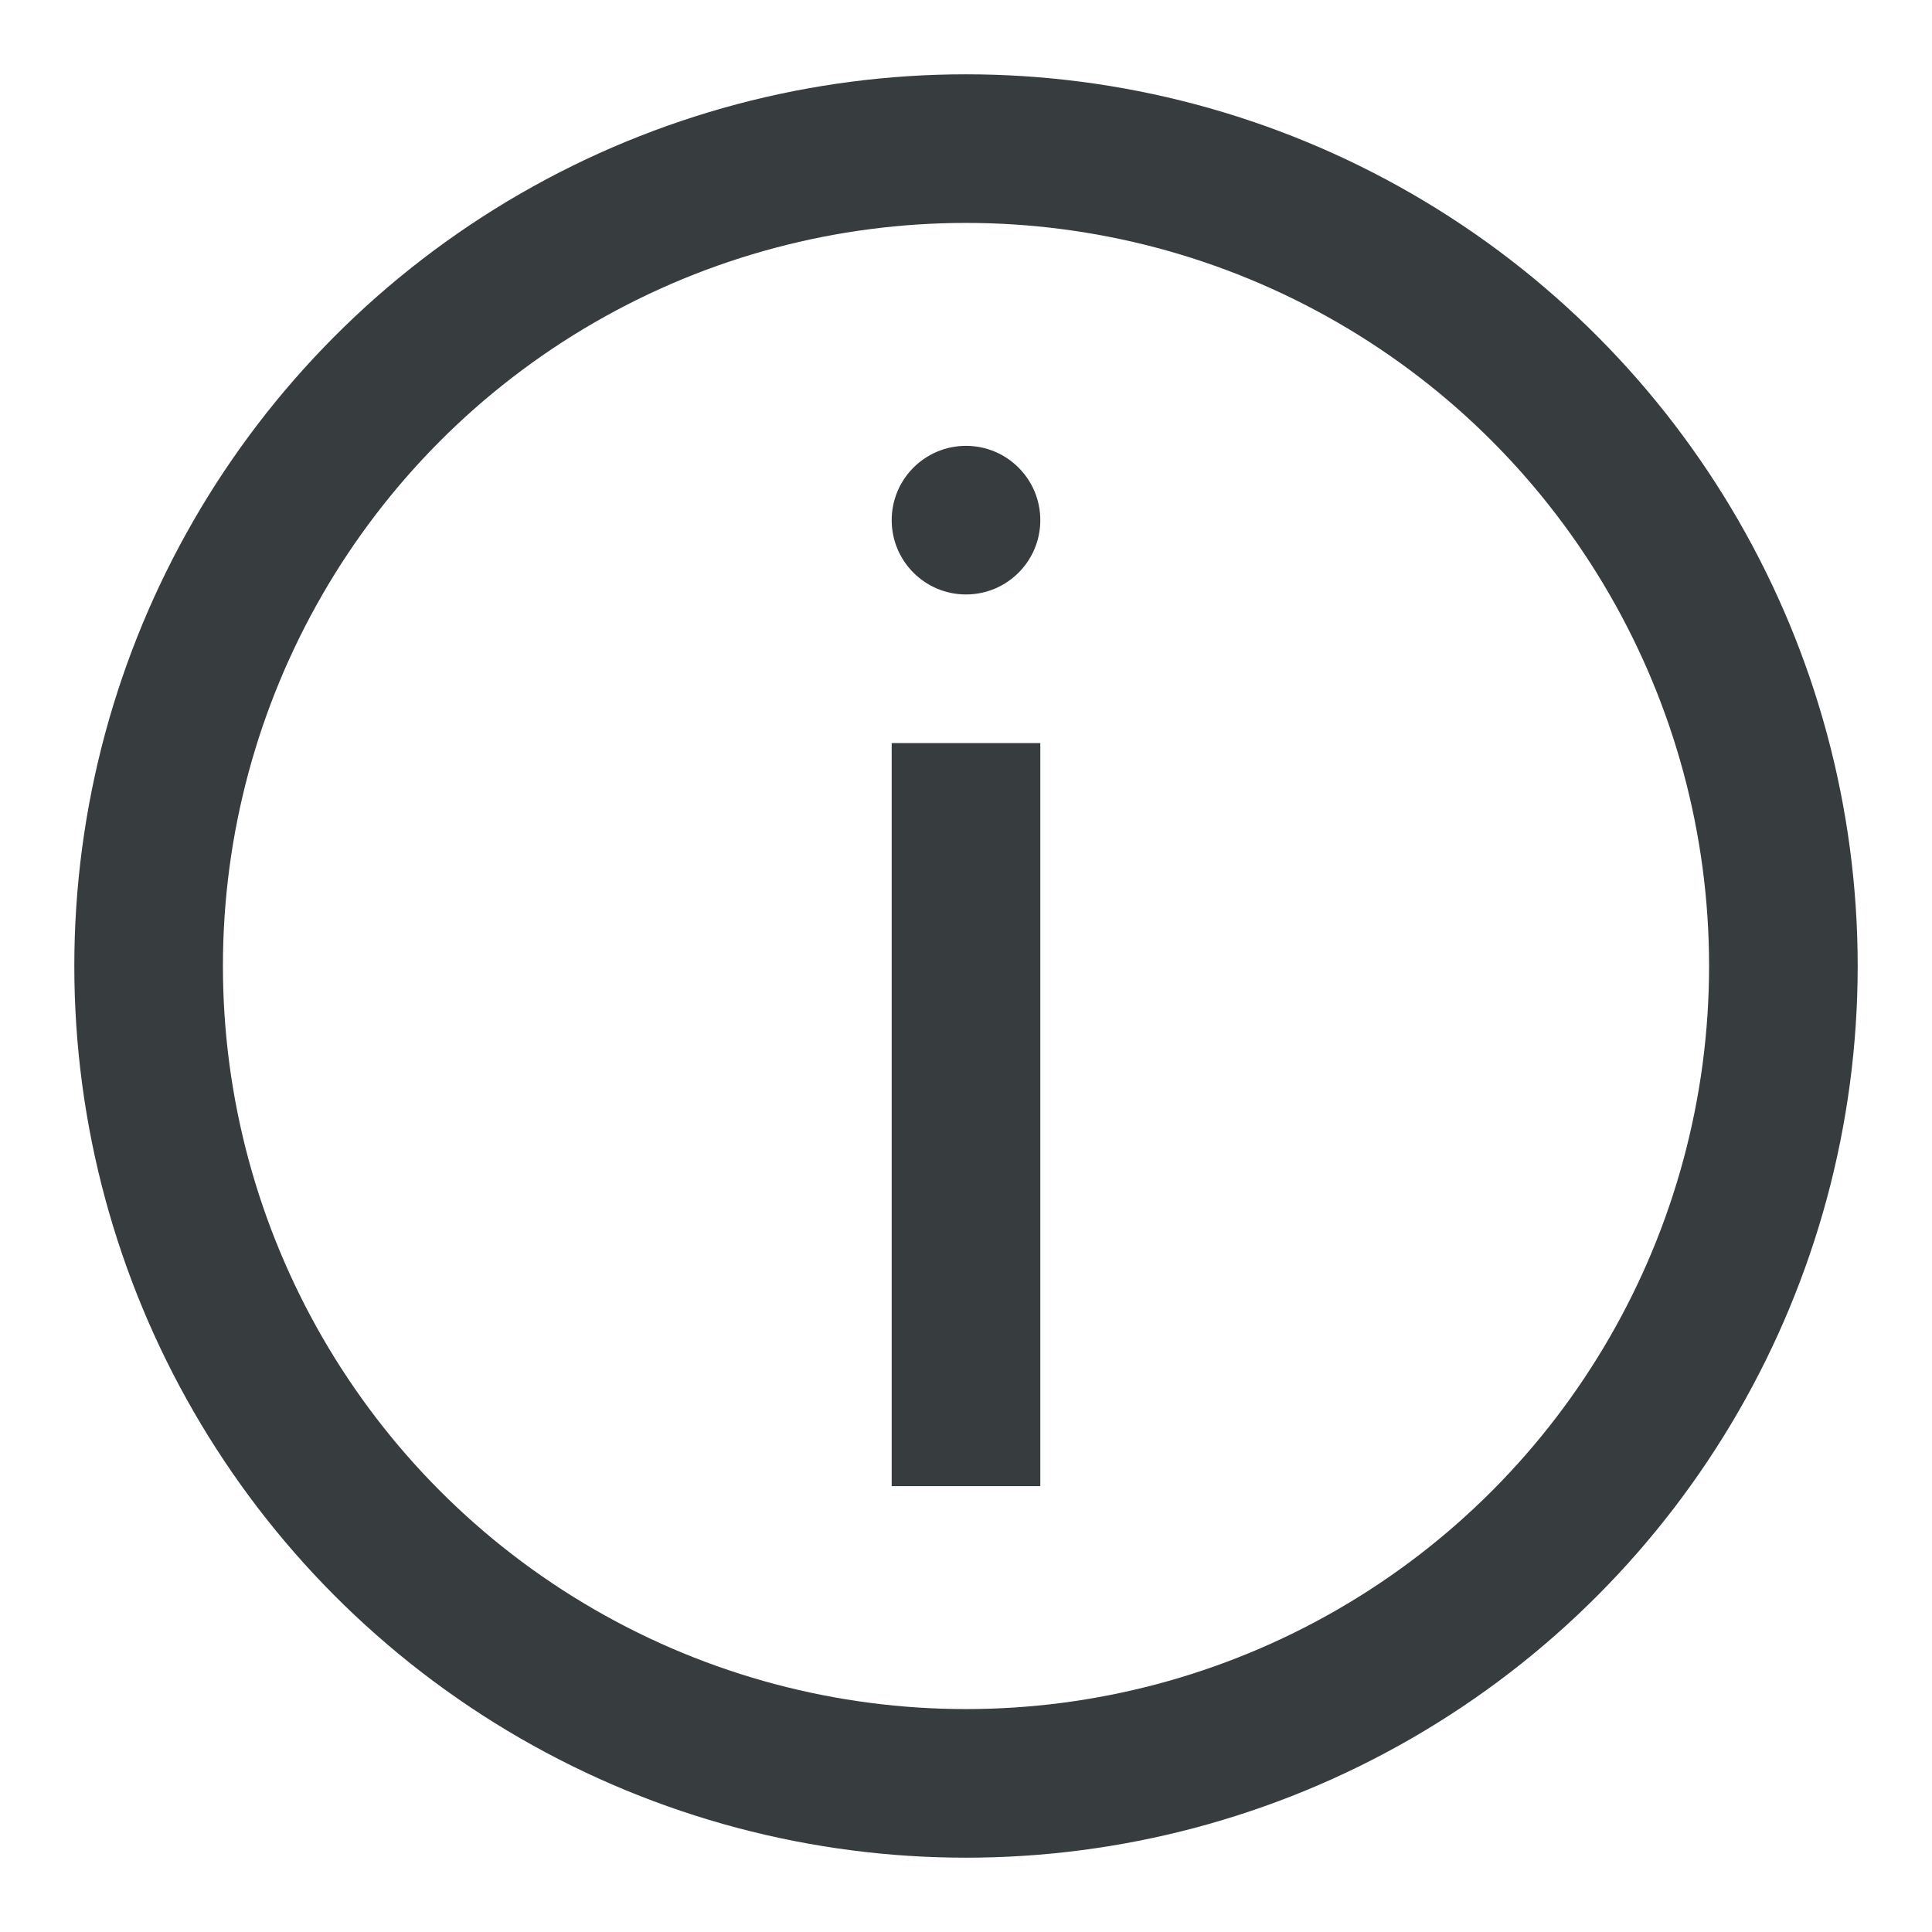 <svg xmlns="http://www.w3.org/2000/svg" width="13" height="13" fill="none">
   <circle cx="6.5" cy="6.5" r="5.5" stroke="#373D3F"/>
   <circle r=".5" fill="#373D3F" transform="matrix(1 0 0 -1 6.5 3.5)"/>
   <path fill="#373D3F" d="M6 5h1v5H6z"/>
</svg>
